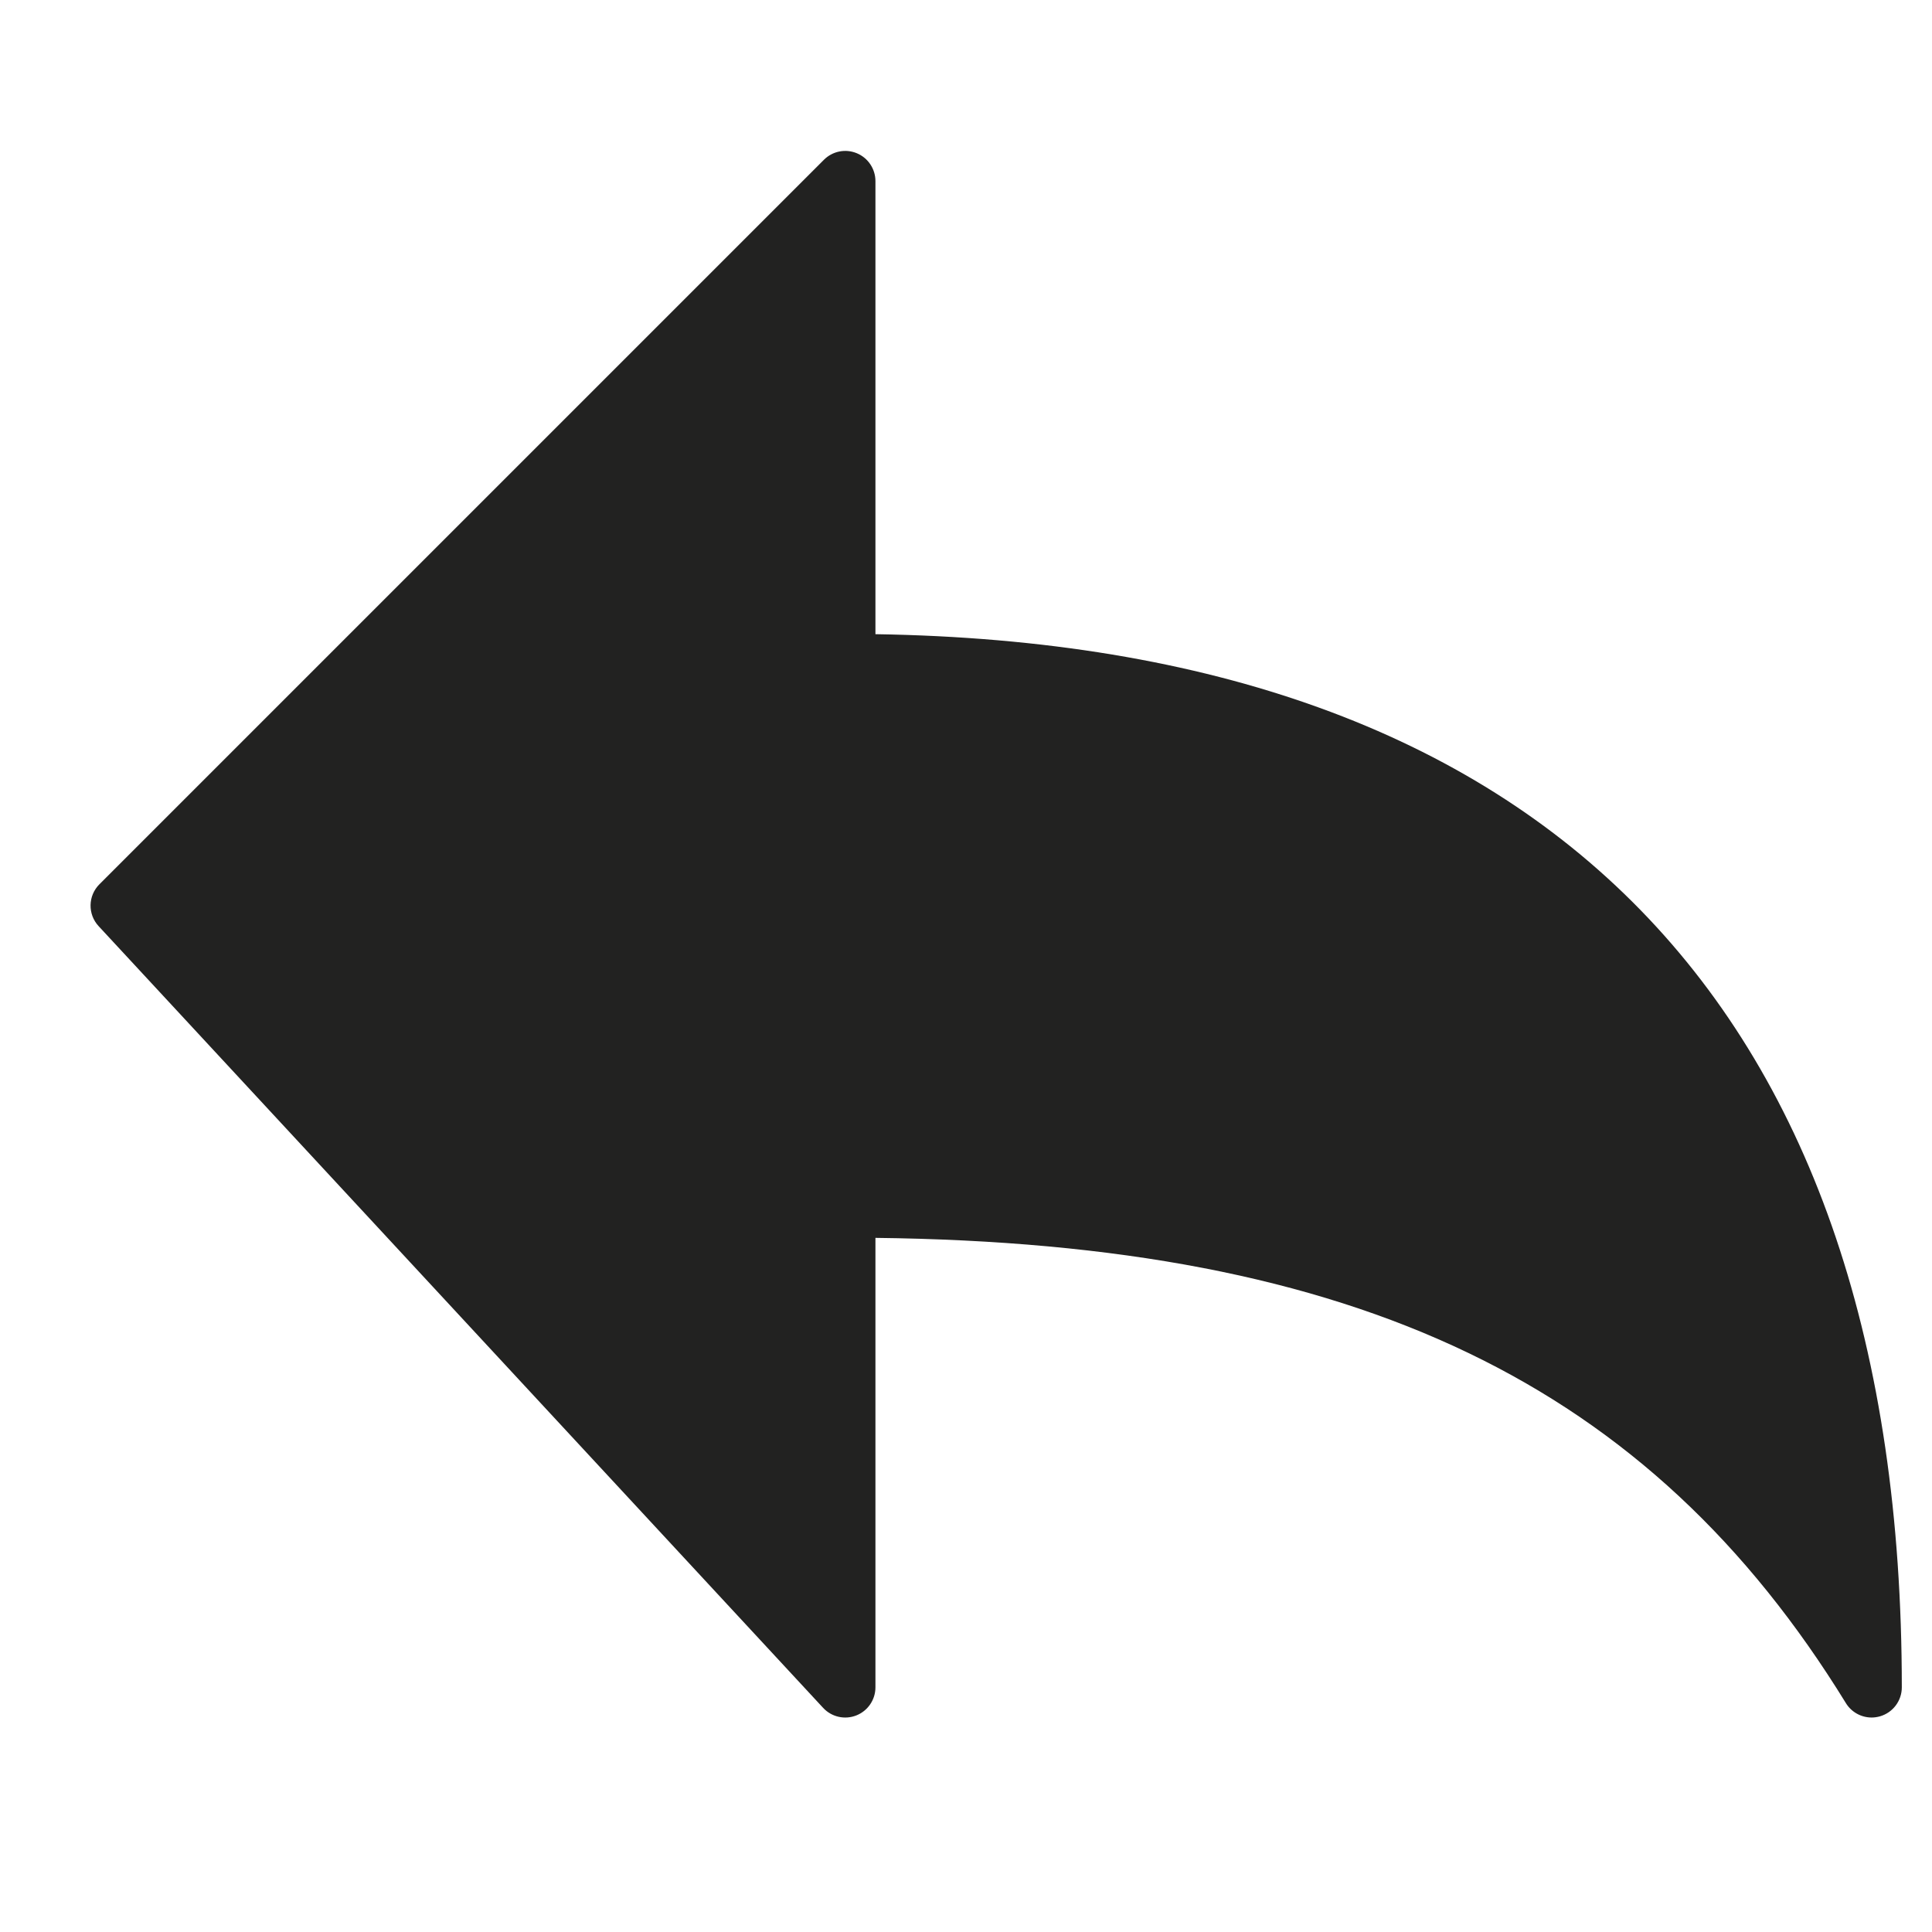 <?xml version="1.0" encoding="utf-8"?>
<!-- Generator: Adobe Illustrator 19.2.1, SVG Export Plug-In . SVG Version: 6.00 Build 0)  -->
<!DOCTYPE svg PUBLIC "-//W3C//DTD SVG 1.1//EN" "http://www.w3.org/Graphics/SVG/1.1/DTD/svg11.dtd">
<svg version="1.1" id="Layer_1" xmlns="http://www.w3.org/2000/svg" xmlns:xlink="http://www.w3.org/1999/xlink" x="0px" y="0px"
	 width="64px" height="64px" viewBox="0 0 64 64" enable-background="new 0 0 64 64" xml:space="preserve">
<path fill="#222221" d="M29,21.008V6c0-0.404-0.244-0.77-0.617-0.924c-0.375-0.156-0.804-0.069-1.09,0.217l-24,24
	c-0.38,0.38-0.392,0.992-0.026,1.387l24,25.895c0.279,0.302,0.716,0.402,1.099,0.251C28.748,56.676,29,56.306,29,55.895V41.006
	c15.985,0.184,25.633,4.824,32.148,15.413c0.185,0.301,0.511,0.476,0.852,0.476c0.09,0,0.182-0.013,0.272-0.038
	C62.703,56.735,63,56.342,63,55.895C63,33.4,51.25,21.355,29,21.008z"/>
</svg>
